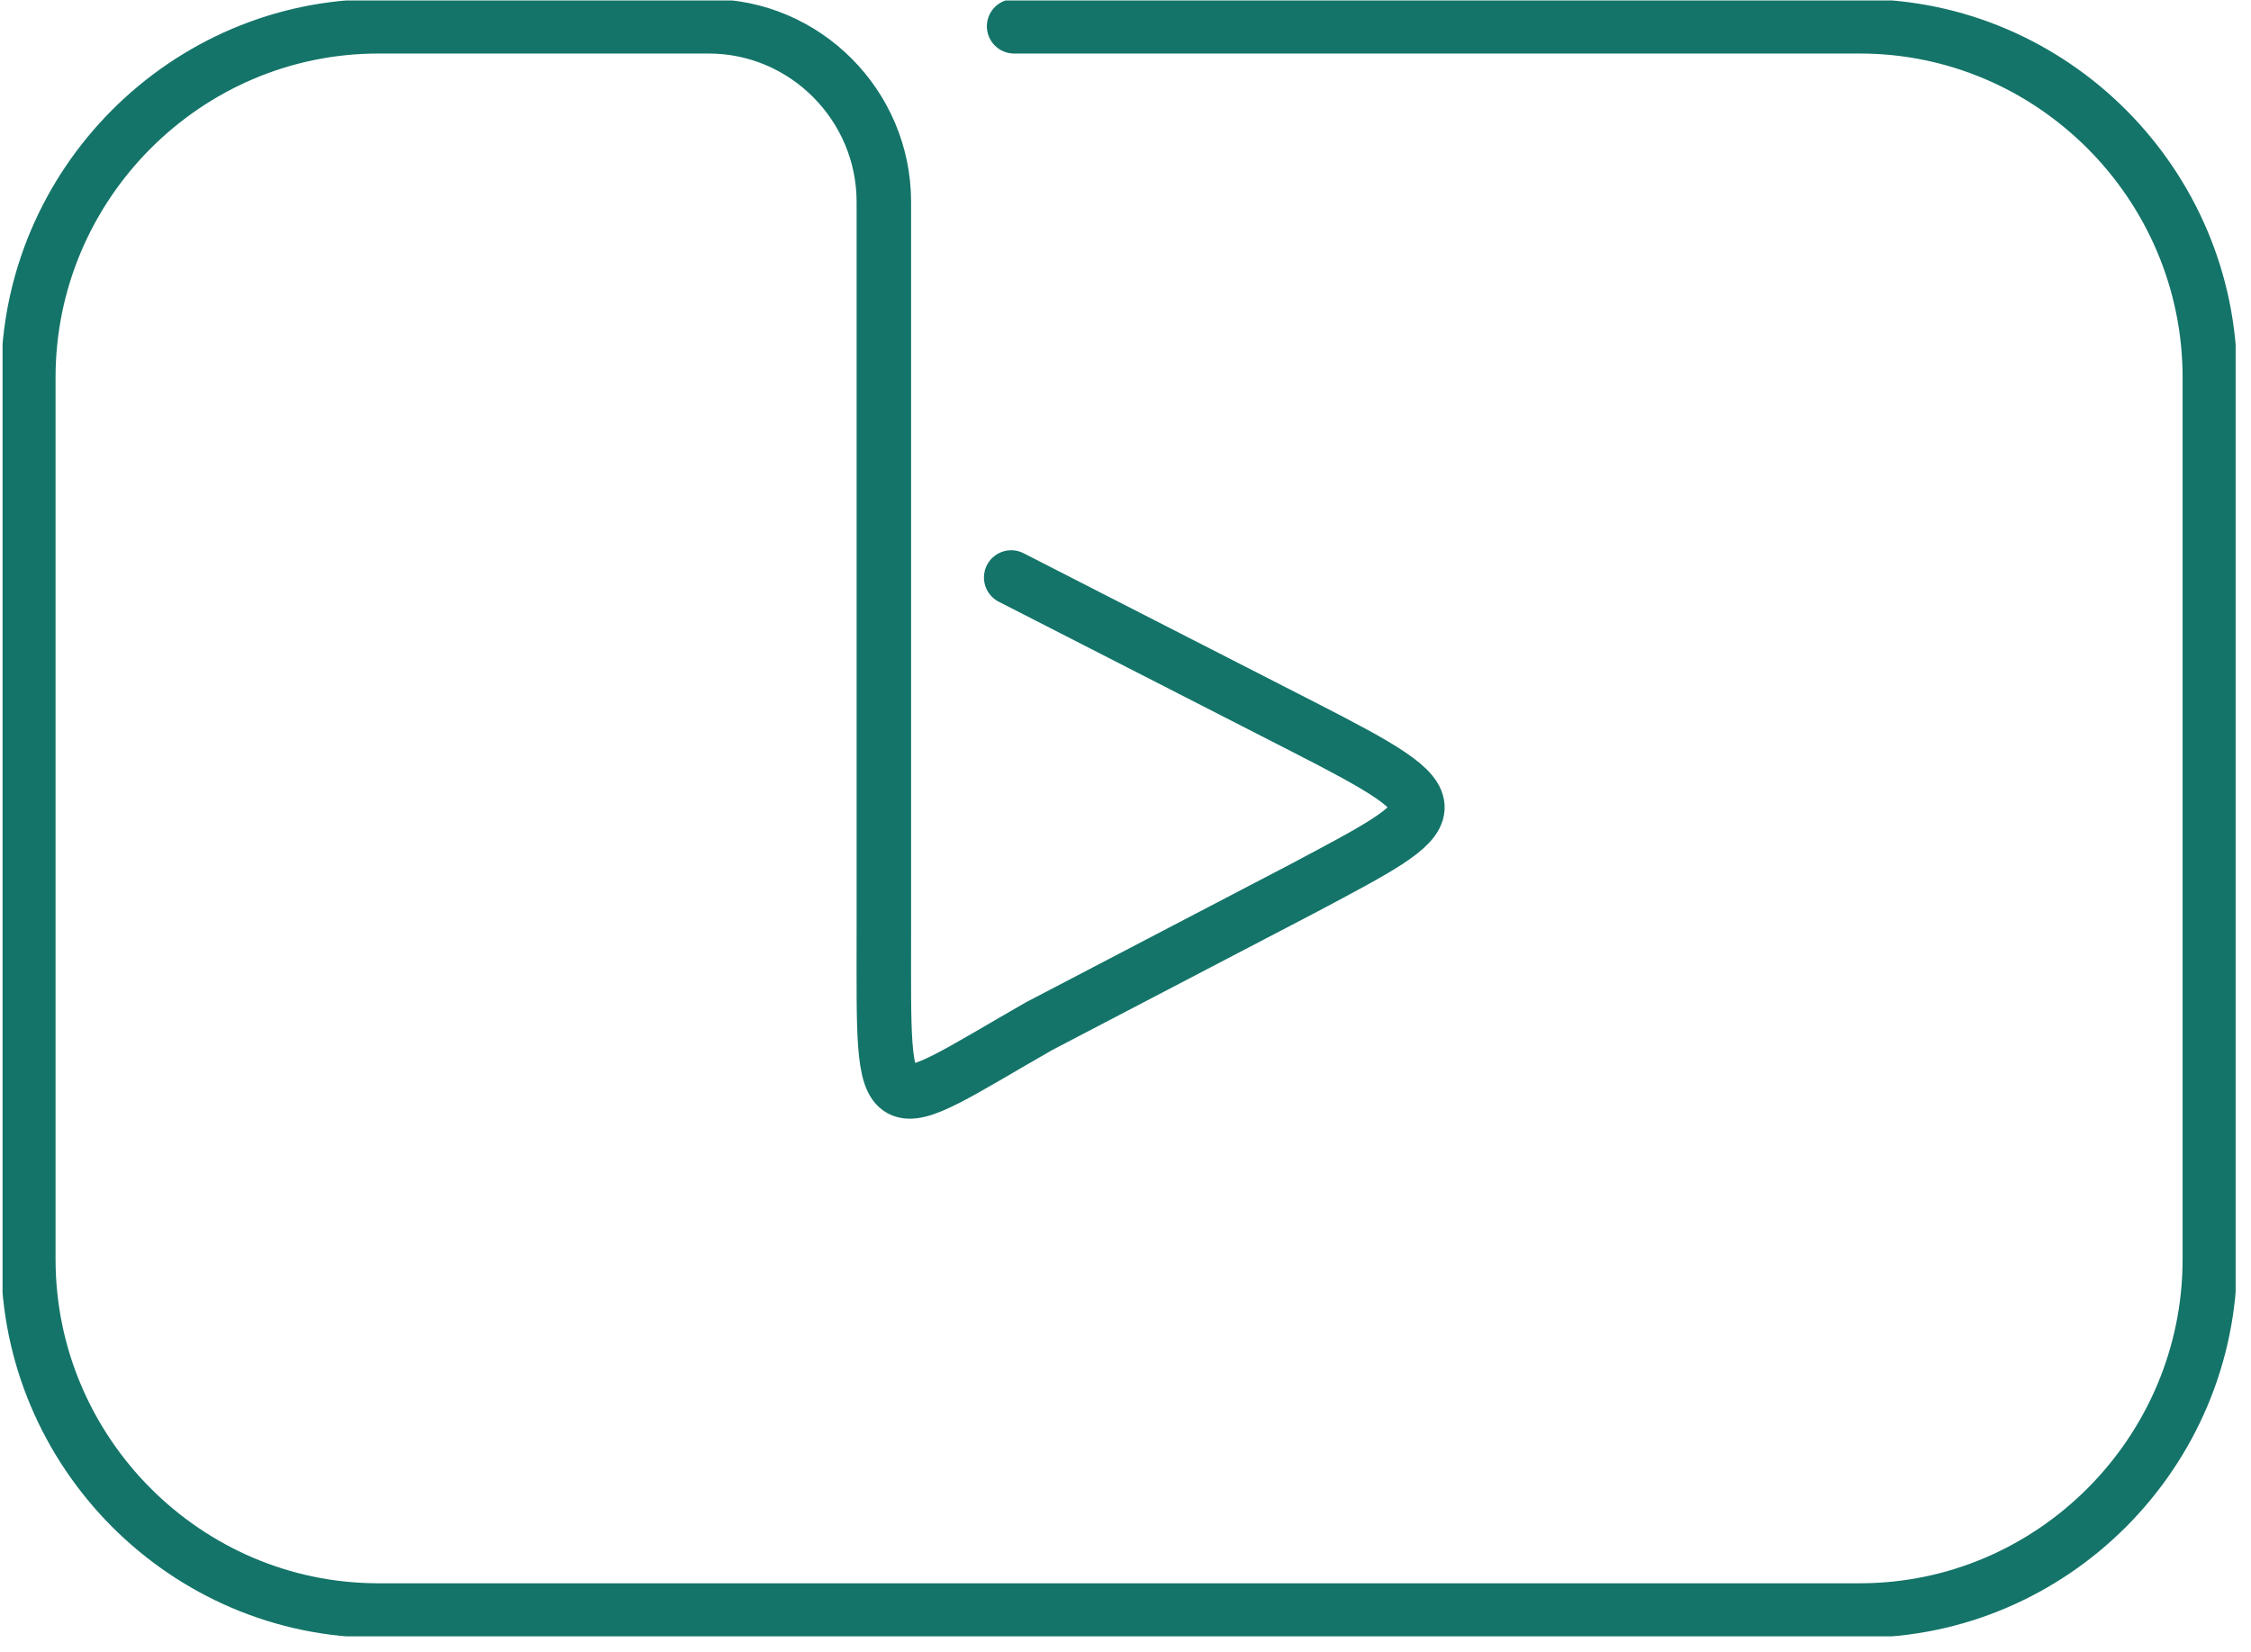 <svg width="124" height="91" viewBox="0 0 124 91" fill="none" xmlns="http://www.w3.org/2000/svg">
<g clip-path="url(#clip0_446_1190)">
<path d="M55.703 31.816L71.805 40.053C80.445 44.473 79.883 44.635 71.84 48.912L57.239 56.536C48.312 61.647 48.688 62.452 48.688 51.327V11.122C48.688 5.802 44.349 1.449 39.048 1.449H20.84C10.237 1.449 1.56 10.155 1.56 20.797V69.38C1.56 80.022 10.237 88.73 20.84 88.73H102.456C113.058 88.73 121.733 80.022 121.733 69.38V20.797C121.733 10.155 113.058 1.449 102.456 1.449H55.864" stroke="#147469" stroke-width="3.001" stroke-miterlimit="10" stroke-linecap="round" stroke-linejoin="round"/>
</g>
<defs>
<clipPath id="clip0_446_1190">
<rect width="123.013" height="90.128" fill="white" transform="translate(0.141 0.025)"/>
</clipPath>
</defs>
</svg>
